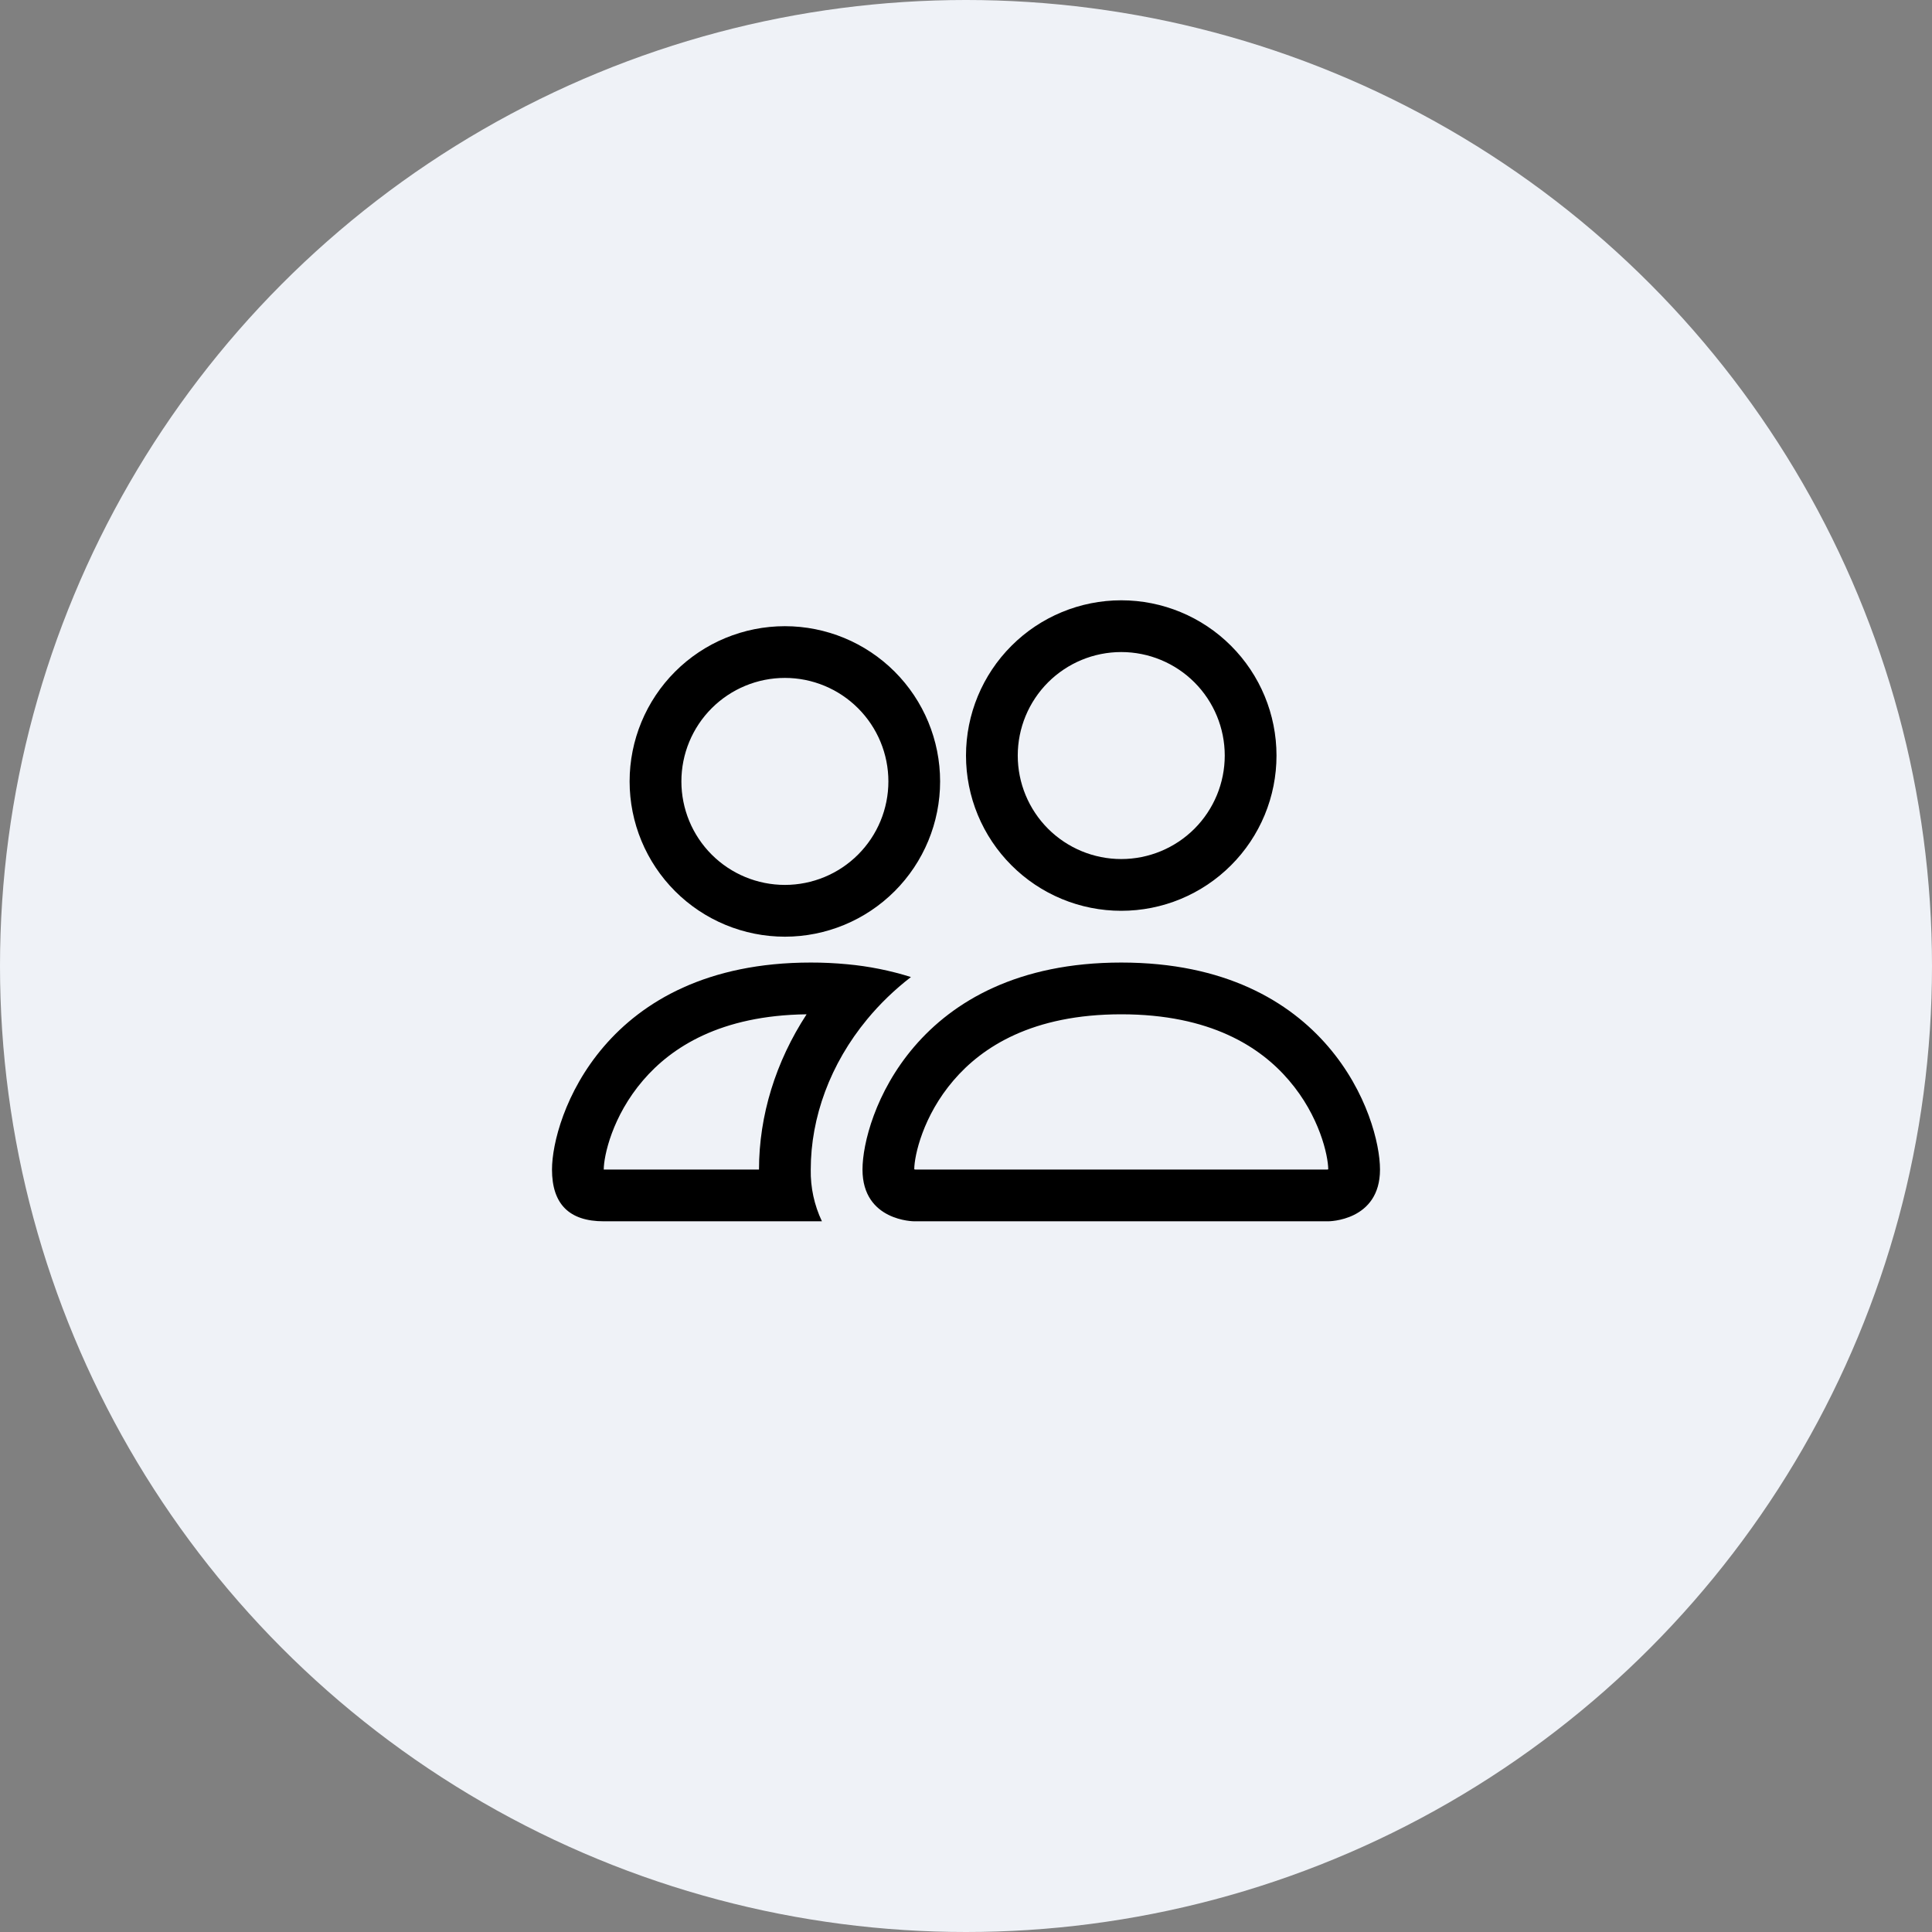 <svg width="70" height="70" viewBox="0 0 70 70" fill="none" xmlns="http://www.w3.org/2000/svg">
<rect x="0" y="0" width="70" height="70" fill="#808080" stroke="none"/>
<circle cx="35" cy="35" r="35" fill="#EFF2F7"/>
<path fill-rule="evenodd" clip-rule="evenodd" d="M48.125 44.25C48.125 44.25 50 44.25 50 42.375C50 40.5 48.125 34.875 40.625 34.875C33.125 34.875 31.25 40.5 31.25 42.375C31.25 44.25 33.125 44.25 33.125 44.25H48.125ZM33.134 42.48V42.476V42.48ZM33.166 42.375H48.084C48.093 42.374 48.101 42.373 48.11 42.371L48.125 42.367C48.121 41.873 47.812 40.436 46.7 39.142C45.665 37.929 43.846 36.75 40.625 36.75C37.406 36.75 35.587 37.931 34.55 39.142C33.438 40.436 33.127 41.874 33.125 42.367C33.139 42.37 33.153 42.373 33.166 42.375ZM48.116 42.48V42.476V42.48ZM40.625 31.125C41.62 31.125 42.573 30.73 43.277 30.027C43.98 29.323 44.375 28.37 44.375 27.375C44.375 26.38 43.98 25.427 43.277 24.723C42.573 24.02 41.62 23.625 40.625 23.625C39.63 23.625 38.677 24.02 37.973 24.723C37.27 25.427 36.875 26.38 36.875 27.375C36.875 28.37 37.27 29.323 37.973 30.027C38.677 30.73 39.63 31.125 40.625 31.125ZM46.25 27.375C46.25 28.114 46.105 28.845 45.822 29.528C45.539 30.21 45.125 30.83 44.602 31.352C44.08 31.875 43.46 32.289 42.778 32.572C42.095 32.855 41.364 33 40.625 33C39.886 33 39.155 32.855 38.472 32.572C37.79 32.289 37.17 31.875 36.648 31.352C36.125 30.83 35.711 30.21 35.428 29.528C35.145 28.845 35 28.114 35 27.375C35 25.883 35.593 24.452 36.648 23.398C37.702 22.343 39.133 21.75 40.625 21.75C42.117 21.75 43.548 22.343 44.602 23.398C45.657 24.452 46.25 25.883 46.25 27.375ZM33.005 35.4C32.255 35.164 31.482 35.009 30.699 34.937C30.259 34.895 29.817 34.874 29.375 34.875C21.875 34.875 20 40.5 20 42.375C20 43.626 20.624 44.25 21.875 44.25H29.78C29.502 43.665 29.363 43.023 29.375 42.375C29.375 40.481 30.082 38.546 31.419 36.93C31.874 36.379 32.405 35.863 33.005 35.4ZM29.225 36.75C26.098 36.788 24.322 37.95 23.3 39.142C22.181 40.444 21.875 41.886 21.875 42.375H27.5C27.5 40.416 28.106 38.464 29.225 36.75ZM22.812 28.312C22.812 26.821 23.405 25.39 24.46 24.335C25.515 23.28 26.946 22.688 28.438 22.688C29.929 22.688 31.36 23.28 32.415 24.335C33.47 25.39 34.062 26.821 34.062 28.312C34.062 29.804 33.47 31.235 32.415 32.29C31.36 33.345 29.929 33.938 28.438 33.938C26.946 33.938 25.515 33.345 24.46 32.29C23.405 31.235 22.812 29.804 22.812 28.312ZM28.438 24.562C27.443 24.562 26.489 24.958 25.786 25.661C25.083 26.364 24.688 27.318 24.688 28.312C24.688 29.307 25.083 30.261 25.786 30.964C26.489 31.667 27.443 32.062 28.438 32.062C29.432 32.062 30.386 31.667 31.089 30.964C31.792 30.261 32.188 29.307 32.188 28.312C32.188 27.318 31.792 26.364 31.089 25.661C30.386 24.958 29.432 24.562 28.438 24.562Z" fill="black"/>
</svg>
